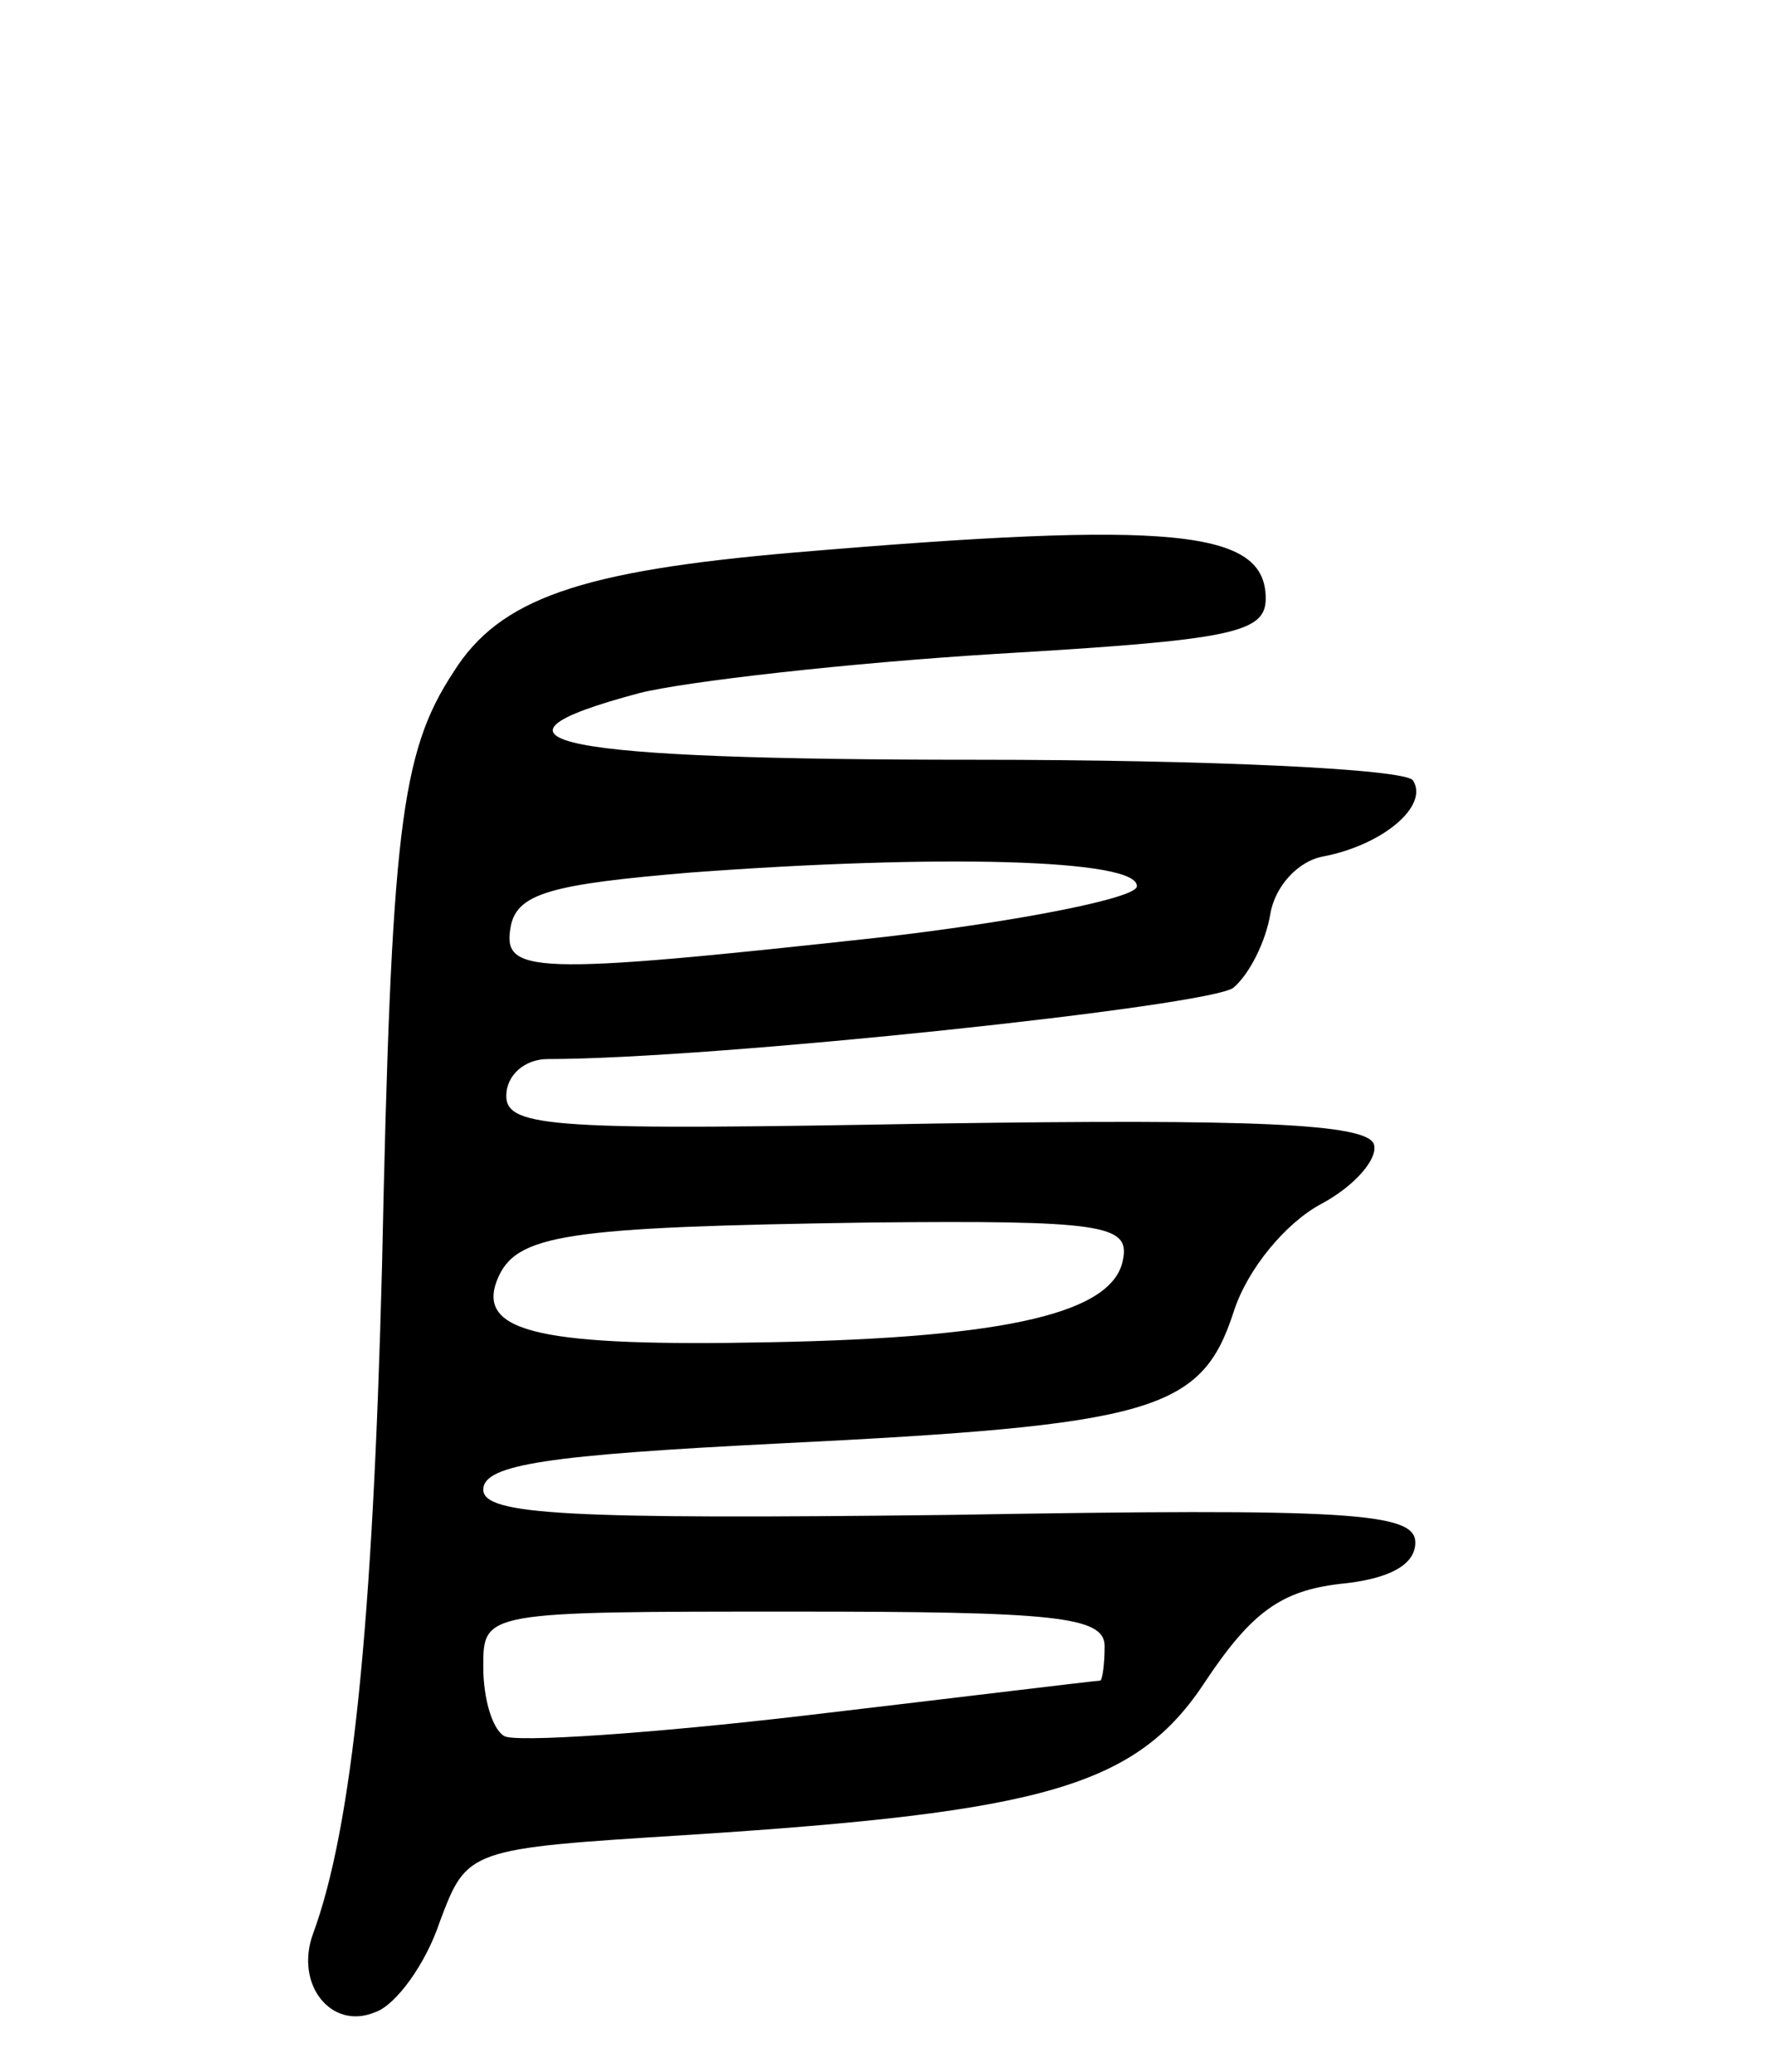 <svg version="1.0" xmlns="http://www.w3.org/2000/svg"
 width="77pt" height="90pt" viewBox="0 0 77 90"
 preserveAspectRatio="xMidYMid meet">
<g transform="translate(0,90) scale(0.1,-0.1)"
fill="#000000" stroke="none">
<path d="M345 660 c-93 -8 -128 -20 -148 -52 -23 -35 -27 -69 -31 -258 -4
-156 -13 -244 -30 -290 -8 -22 8 -42 27 -34 9 3 22 21 28 39 12 32 12 32 108
38 155 10 195 21 225 67 20 30 33 39 58 42 21 2 33 8 33 18 0 13 -28 15 -202
12 -167 -2 -203 0 -203 11 0 11 29 15 128 20 163 8 184 14 198 57 6 19 23 39
38 47 15 8 25 20 23 26 -3 9 -53 11 -190 9 -165 -3 -187 -2 -187 12 0 9 8 16
18 16 72 0 288 23 298 31 7 6 14 20 16 32 2 12 12 23 23 25 26 5 46 22 39 33
-3 5 -88 9 -190 9 -182 0 -225 8 -146 29 20 5 90 13 155 17 102 6 117 9 117
24 0 30 -40 34 -205 20z m149 -145 c0 -5 -50 -15 -110 -22 -155 -17 -166 -16
-162 5 3 14 18 18 78 23 107 8 195 6 194 -6z m-6 -162 c-4 -23 -49 -34 -153
-36 -99 -2 -128 4 -119 27 8 20 29 23 162 25 101 1 113 -1 110 -16z m-8 -168
c0 -8 -1 -15 -2 -15 -2 0 -59 -7 -127 -15 -68 -8 -128 -12 -132 -9 -5 3 -9 16
-9 30 0 24 0 24 135 24 113 0 135 -2 135 -15z"/>
</g>
</svg>
